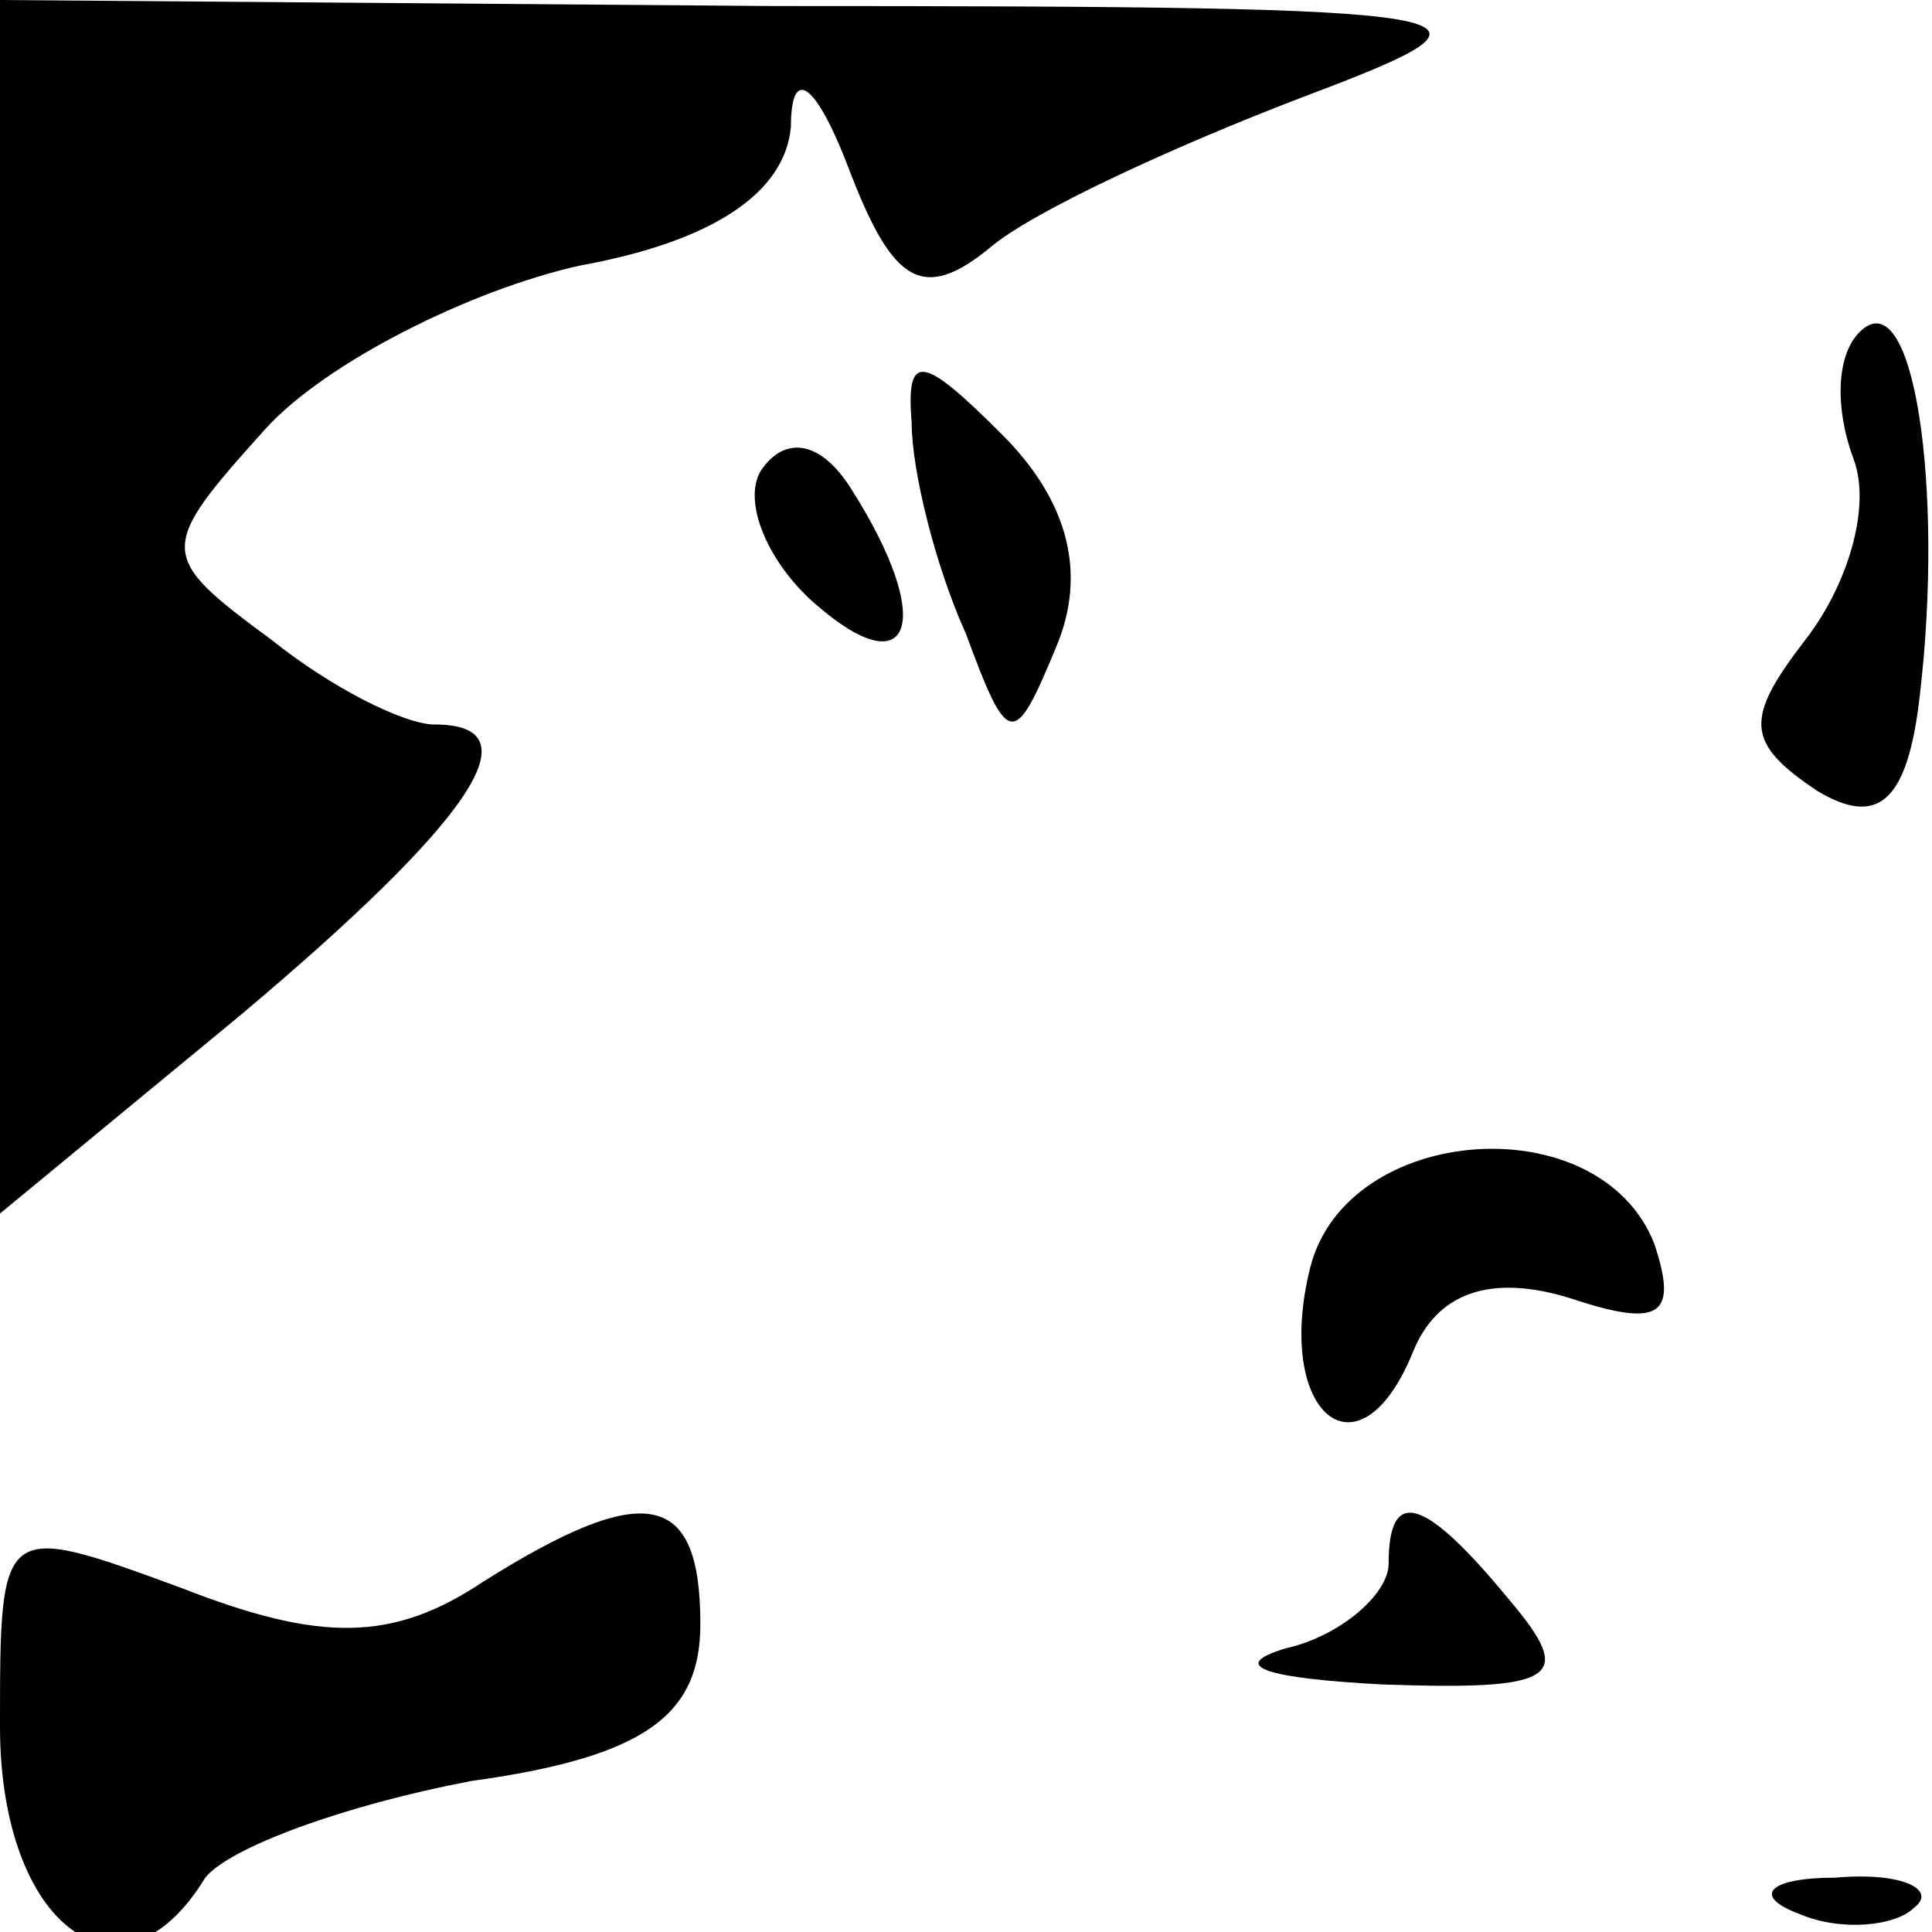 <?xml version="1.0" standalone="no"?>
<!DOCTYPE svg PUBLIC "-//W3C//DTD SVG 20010904//EN"
 "http://www.w3.org/TR/2001/REC-SVG-20010904/DTD/svg10.dtd">
<svg version="1.0" xmlns="http://www.w3.org/2000/svg"
 width="32pt" height="32pt" viewBox="0 0 32 32"
 preserveAspectRatio="xMidYMid meet">
<g transform="translate(0,32) scale(0.1,-0.1)"
fill="#000000" stroke="none">
<path fill="#000000" stroke="none" d="M0 219 l0 -100 40 33 c38 32 49 48 32
48 -5 0 -17 6 -27 14 -19 14 -19 15 -1 35 10 11 34 23 52 27 22 4 34 12 35 23
0 10 4 8 10 -8 7 -18 12 -21 23 -12 7 6 31 17 52 25 37 14 34 15 -88 15 l-128
1 0 -101z"/>
<path fill="#000000" stroke="none" d="M308 265 c-4 -4 -4 -13 -1 -21 3 -8 -1
-21 -8 -30 -10 -13 -10 -17 2 -25 10 -6 15 -2 17 16 4 34 -1 69 -10 60z"/>
<path fill="#000000" stroke="none" d="M151 250 c0 -8 4 -24 9 -35 7 -19 8
-19 15 -2 5 12 2 24 -9 35 -13 13 -16 14 -15 2z"/>
<path fill="#000000" stroke="none" d="M126 242 c-3 -5 1 -15 9 -22 16 -14 20
-3 6 19 -5 8 -11 9 -15 3z"/>
<path fill="#000000" stroke="none" d="M217 110 c-6 -24 8 -36 17 -14 4 10 13
13 26 9 15 -5 18 -3 14 9 -9 23 -51 20 -57 -4z"/>
<path fill="#000000" stroke="none" d="M0 34 c0 -33 20 -48 34 -25 4 5 23 12
44 16 29 4 38 11 38 26 0 22 -9 24 -36 7 -15 -10 -27 -10 -50 -1 -30 11 -30
11 -30 -23z"/>
<path fill="#000000" stroke="none" d="M230 61 c0 -5 -8 -12 -17 -14 -10 -3
-3 -5 16 -6 29 -1 32 1 21 14 -14 17 -20 19 -20 6z"/>
<path fill="#000000" stroke="none" d="M298 3 c7 -3 16 -2 19 1 4 3 -2 6 -13
5 -11 0 -14 -3 -6 -6z"/>
</g>
</svg>
